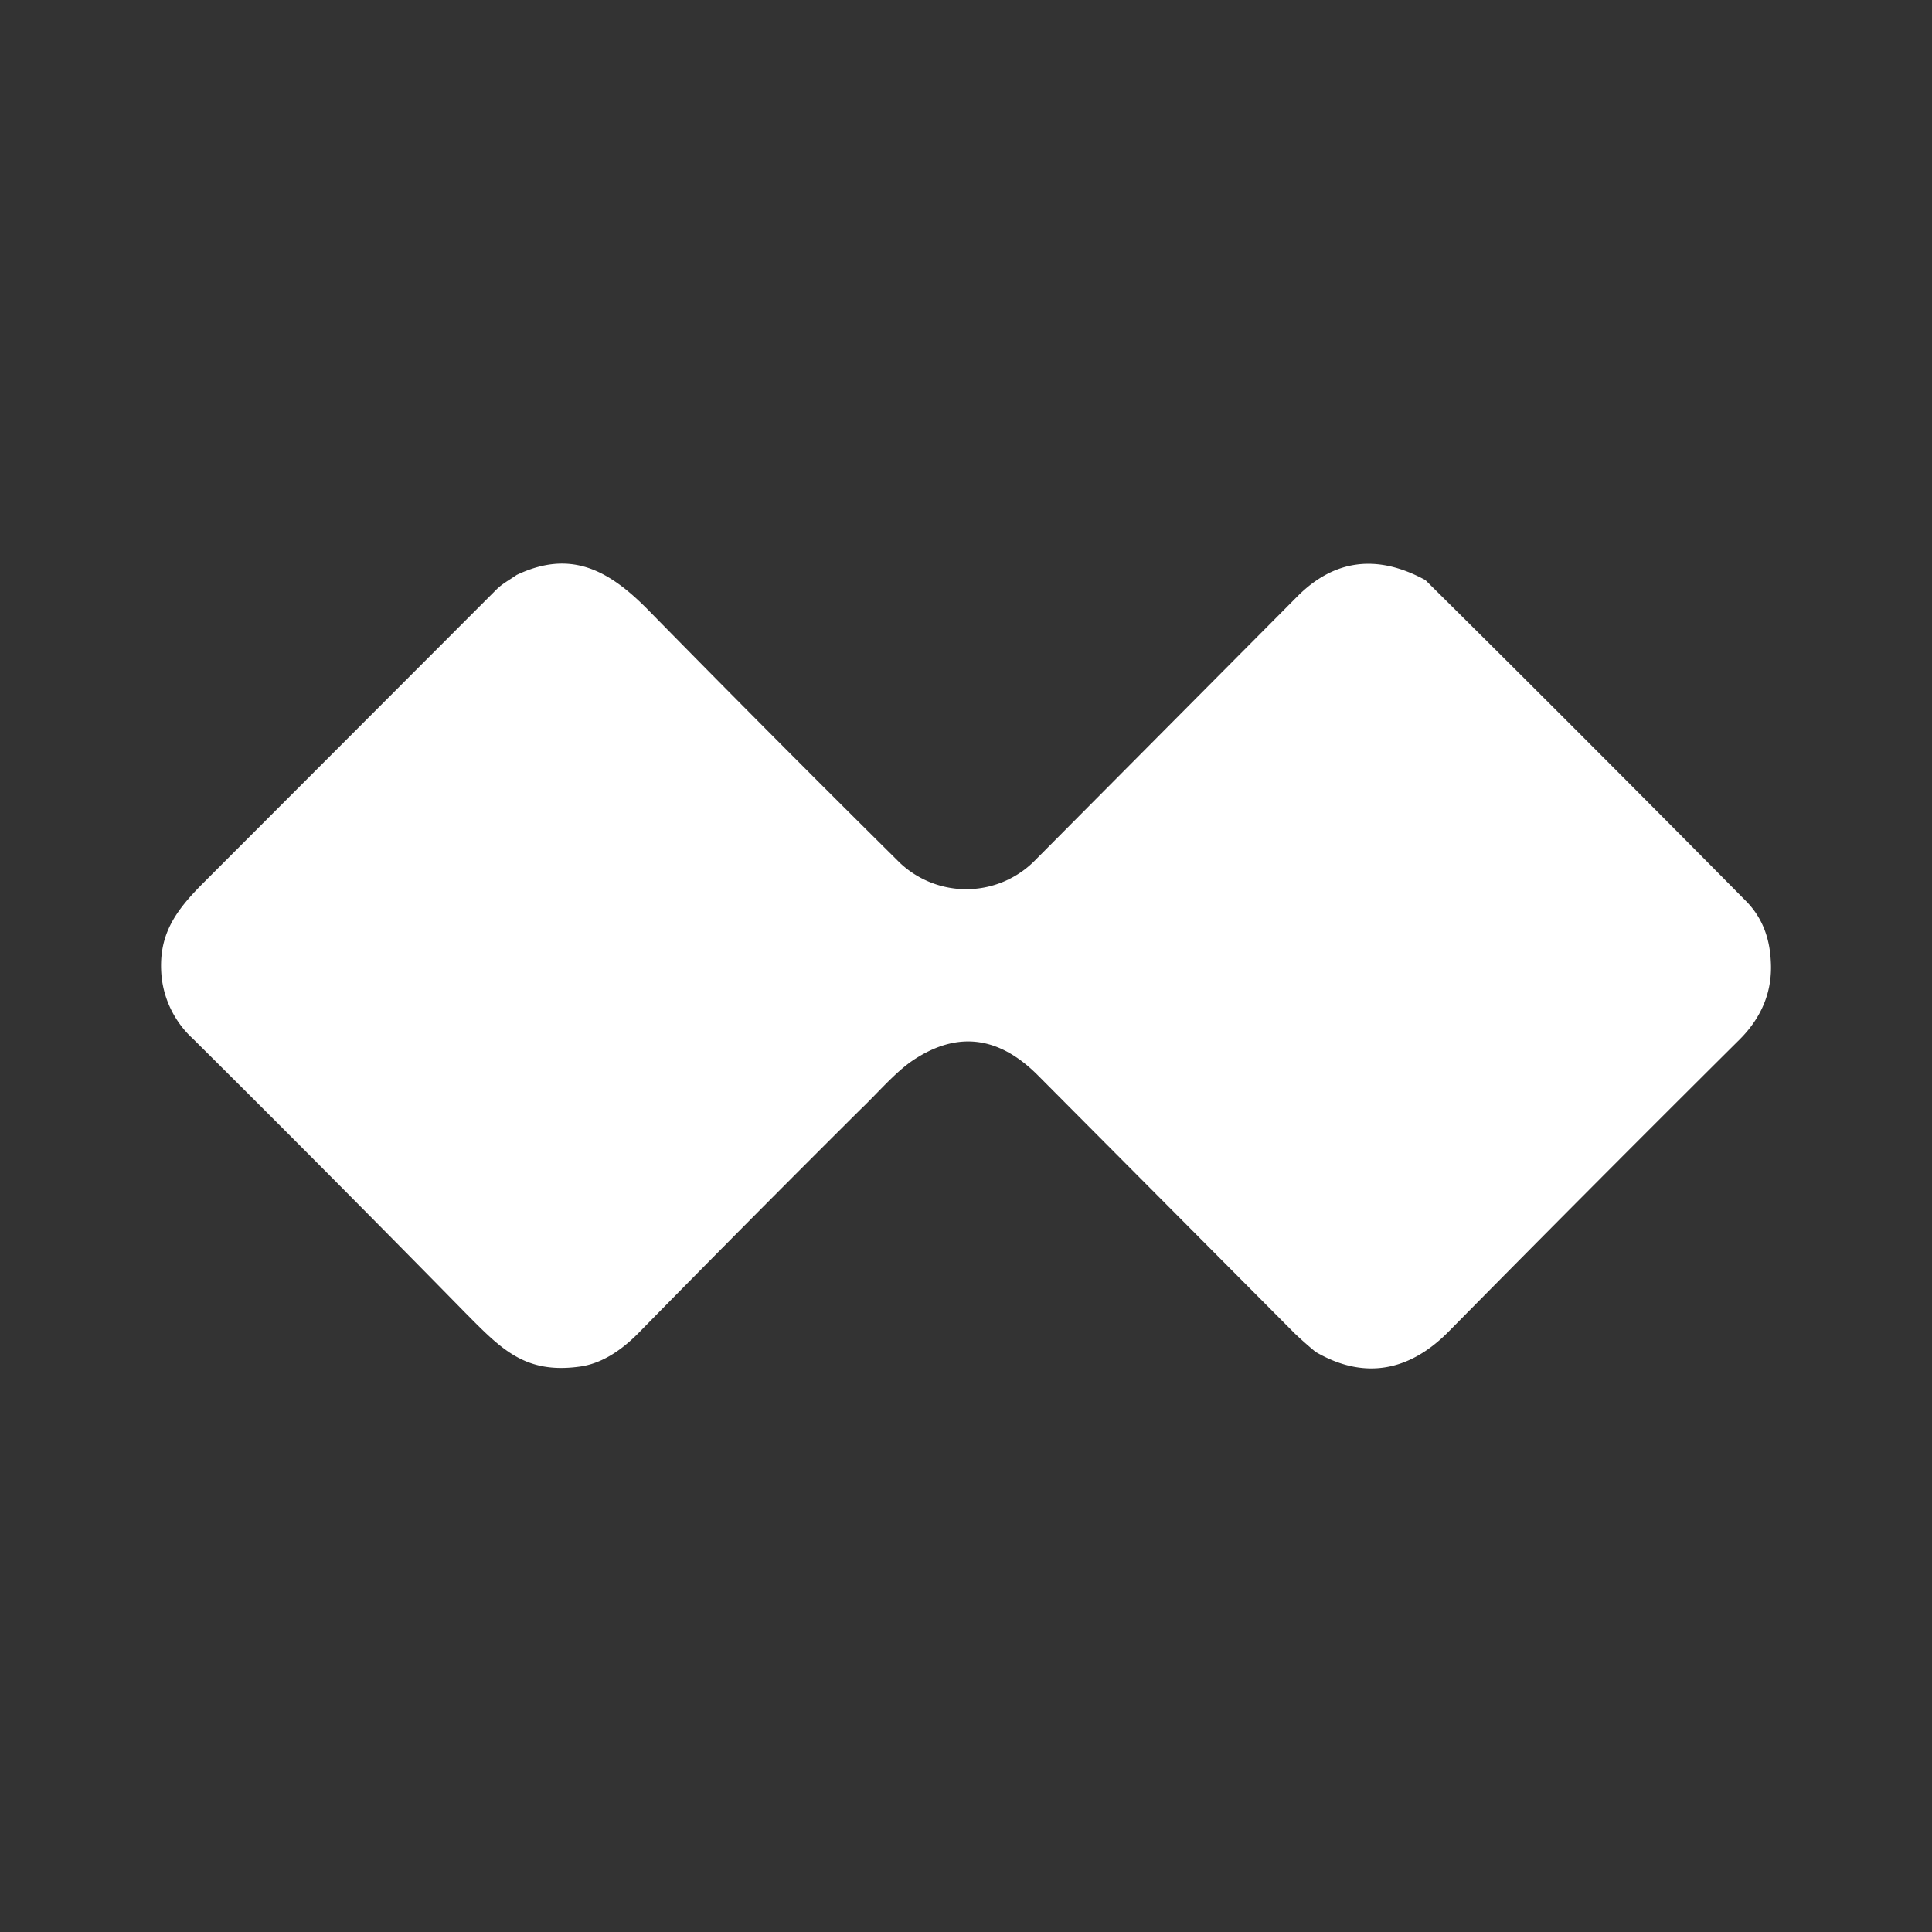 <svg xmlns="http://www.w3.org/2000/svg" width="24" height="24" fill="none" viewBox="0 0 24 24">
    <rect x="0" y="0" width="24" height="24" fill="#333333" stroke="none"/>
    <path fill="#fff" d="M17.703 7.202a549 549 0 0 1 3.994 3.999q.277.285.3.73c.025.37-.105.7-.385.98a505 505 0 0 0-3.619 3.633c-.48.485-1.04.605-1.65.25a5 5 0 0 1-.26-.23L12.9 13.365c-.494-.5-1.014-.56-1.564-.19-.22.15-.44.41-.65.61q-1.383 1.376-2.75 2.77-.359.366-.724.42c-.69.099-.985-.216-1.435-.67a363 363 0 0 0-3.379-3.4 1.22 1.22 0 0 1-.39-.765c-.05-.514.16-.814.52-1.174l3.64-3.644c.07-.07.164-.12.25-.18.664-.315 1.134-.07 1.624.425Q9.6 9.155 11.18 10.72a1.2 1.2 0 0 0 1.69-.045l3.254-3.274c.454-.45.98-.52 1.574-.2z"/>
</svg>
